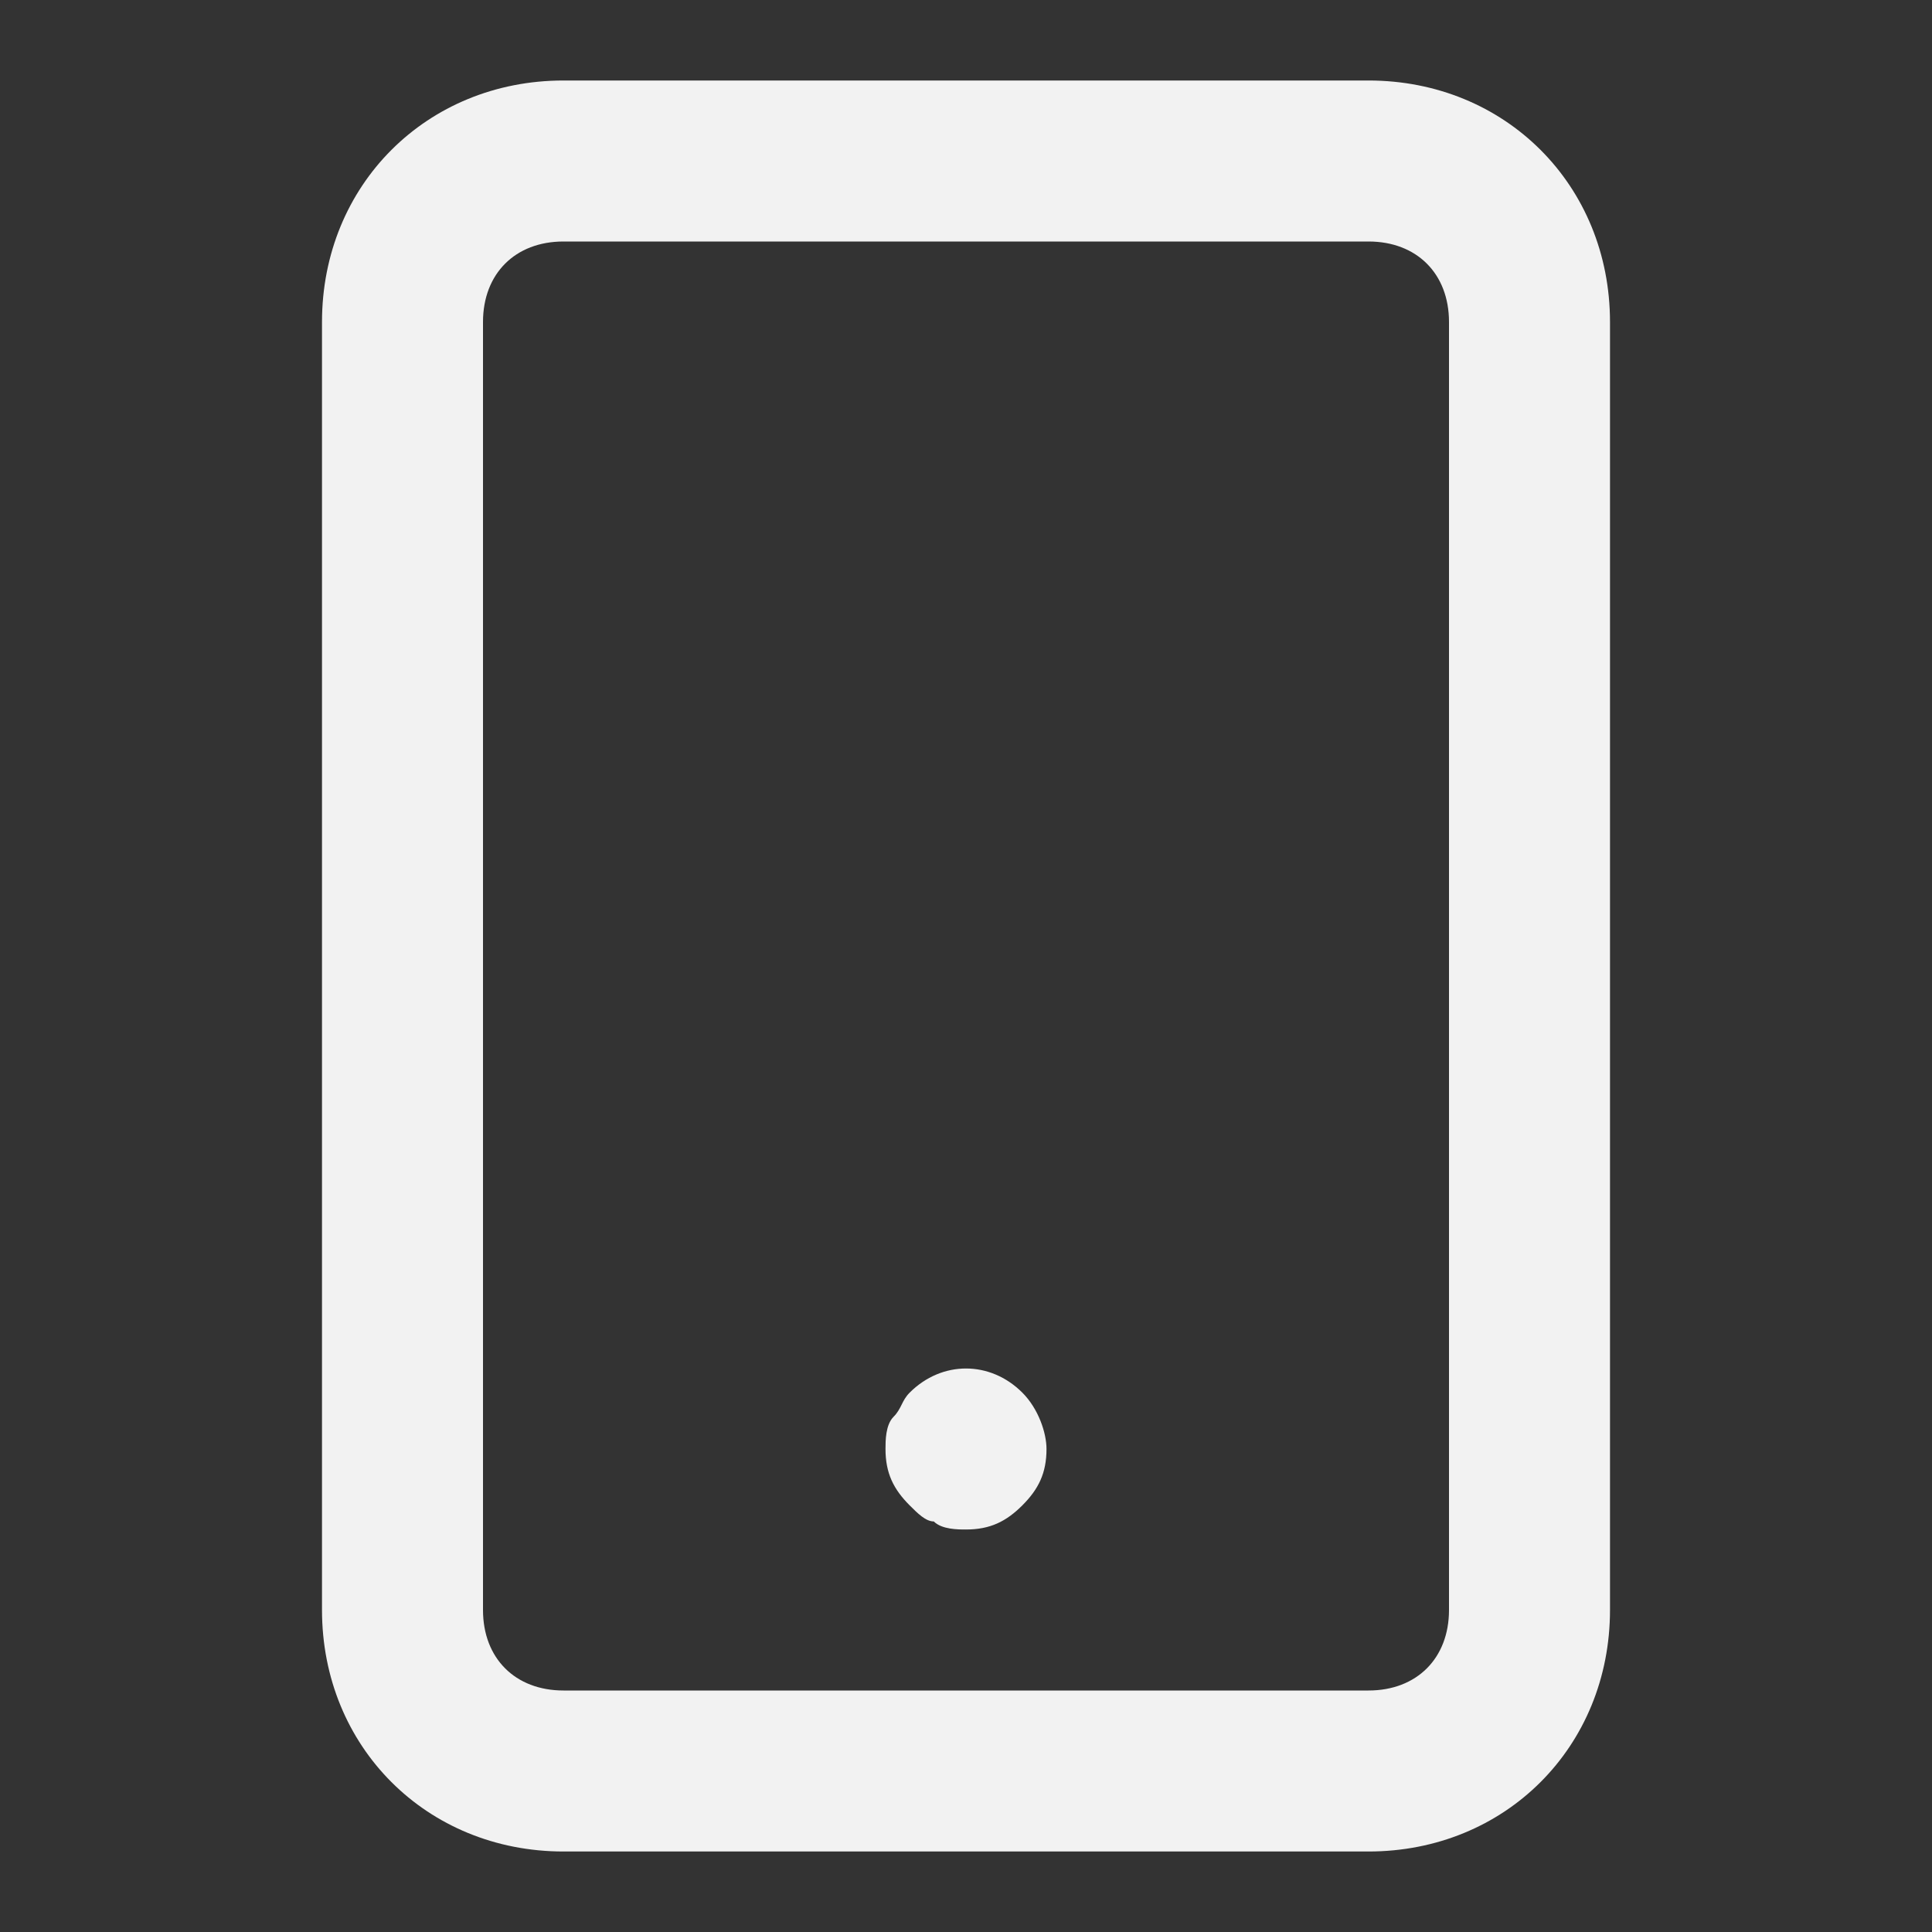 <svg width="24" height="24" viewBox="0 0 24 24" fill="none" xmlns="http://www.w3.org/2000/svg">
<rect x="0" y="0" width="24" height="24" fill="#333333" stroke="none"/>
<path d="M17 23H7C5.3 23 4 21.7 4 20V4C4 2.3 5.3 1 7 1H17C18.7 1 20 2.3 20 4V20C20 21.7 18.7 23 17 23ZM7 3C6.4 3 6 3.4 6 4V20C6 20.6 6.4 21 7 21H17C17.6 21 18 20.6 18 20V4C18 3.4 17.6 3 17 3H7Z" fill="#F2F2F2"/>
<path d="M12 19C11.9 19 11.7 19 11.6 18.9C11.5 18.9 11.4 18.8 11.3 18.7C11.1 18.5 11 18.3 11 18C11 17.9 11 17.7 11.1 17.6C11.2 17.5 11.2 17.4 11.3 17.3C11.7 16.9 12.3 16.9 12.7 17.3C12.9 17.5 13 17.8 13 18C13 18.3 12.9 18.5 12.7 18.7C12.5 18.9 12.3 19 12 19Z" fill="#F2F2F2"/>
</svg>

